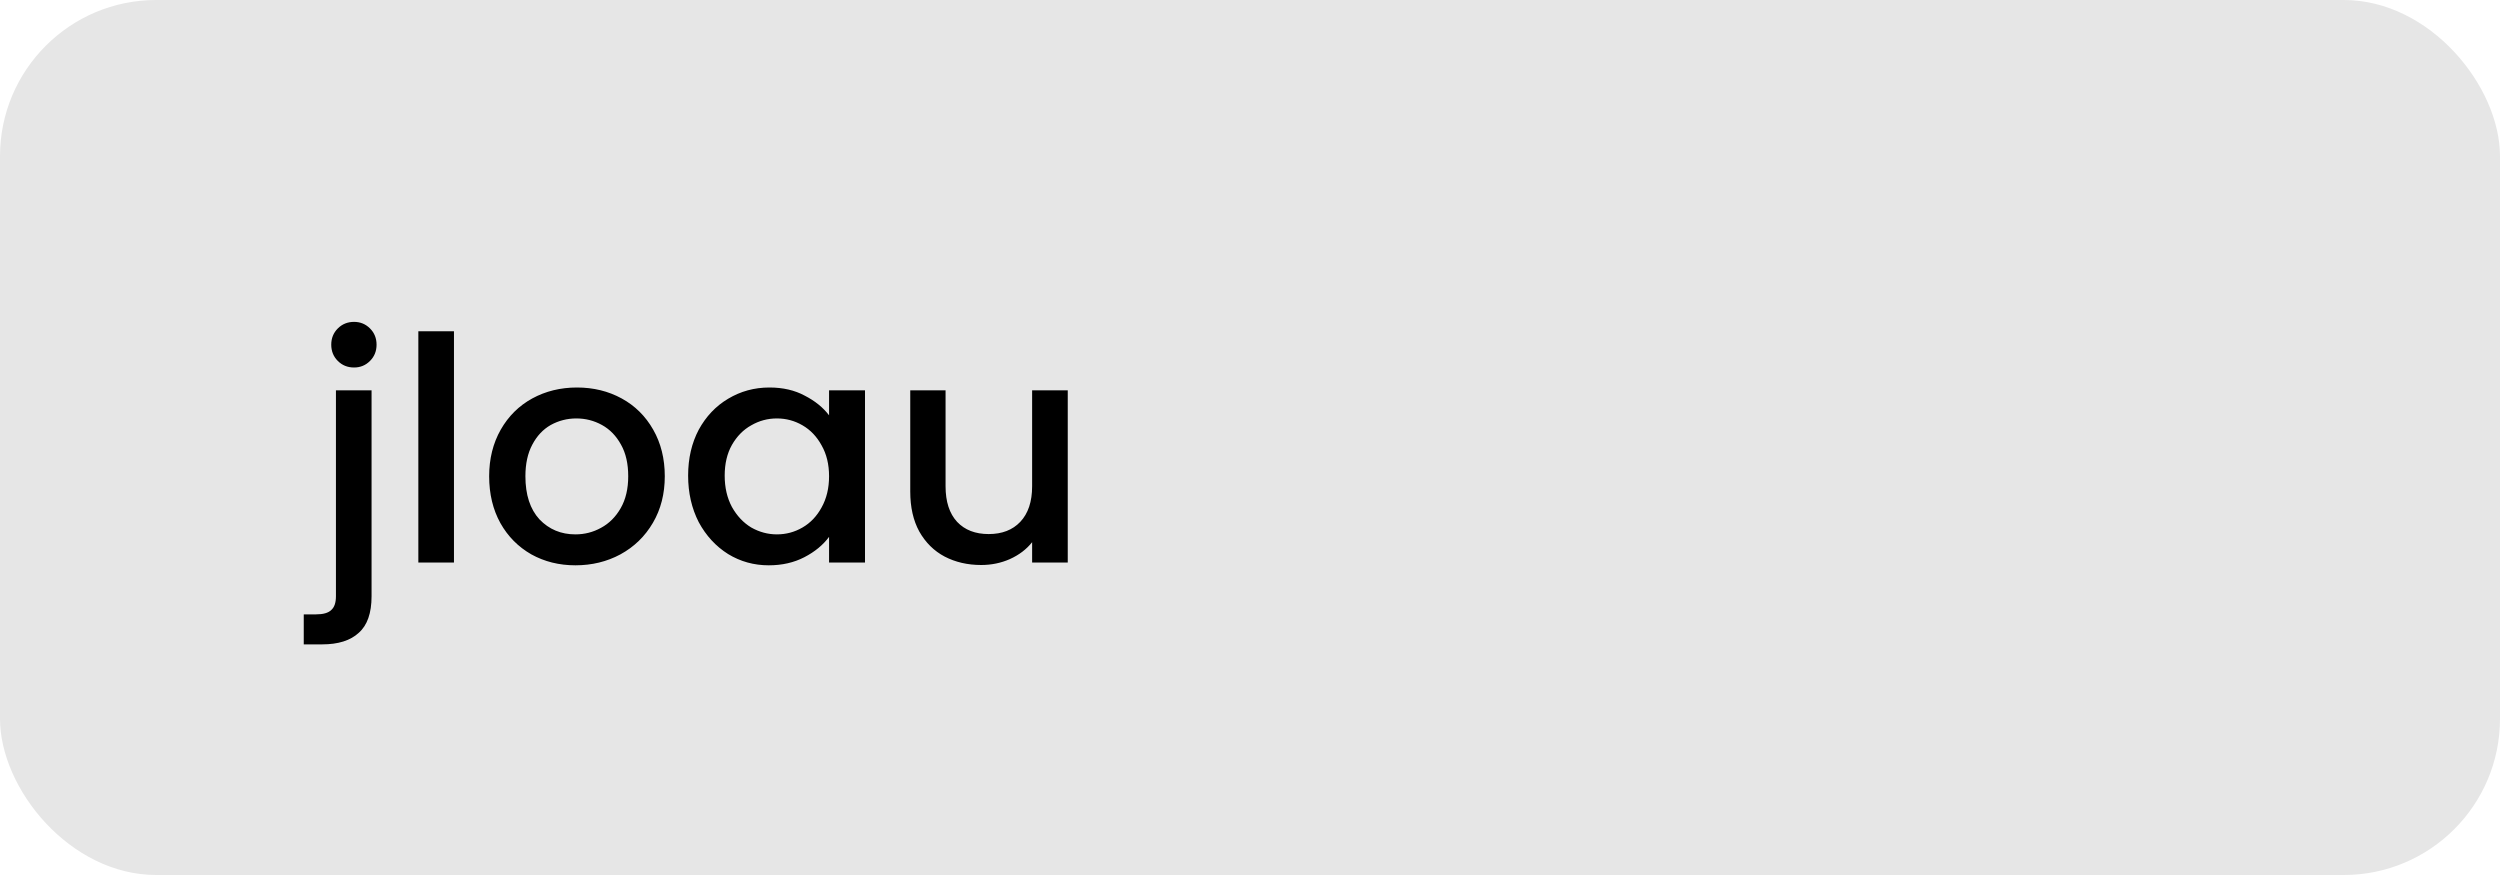 <svg width="80" height="28" viewBox="0 0 80 28" fill="none" xmlns="http://www.w3.org/2000/svg">
<rect width="80" height="28" rx="5" fill="#E6E6E6"/>
<path d="M11.33 11.76C11.123 11.76 10.95 11.69 10.81 11.55C10.67 11.41 10.6 11.237 10.6 11.03C10.6 10.823 10.67 10.65 10.81 10.51C10.95 10.37 11.123 10.3 11.33 10.3C11.53 10.3 11.7 10.37 11.84 10.51C11.98 10.65 12.05 10.823 12.05 11.03C12.05 11.237 11.98 11.41 11.84 11.55C11.7 11.69 11.53 11.76 11.33 11.76ZM11.89 19.08C11.89 19.62 11.753 20.01 11.48 20.25C11.213 20.497 10.823 20.62 10.31 20.62H9.72V19.66H10.11C10.343 19.66 10.507 19.613 10.6 19.52C10.7 19.433 10.75 19.287 10.75 19.08V12.49H11.89V19.08ZM14.527 10.6V18H13.387V10.6H14.527ZM18.413 18.09C17.893 18.09 17.423 17.973 17.003 17.74C16.583 17.5 16.253 17.167 16.013 16.74C15.773 16.307 15.653 15.807 15.653 15.24C15.653 14.68 15.777 14.183 16.023 13.75C16.27 13.317 16.607 12.983 17.033 12.75C17.46 12.517 17.937 12.4 18.463 12.4C18.99 12.4 19.467 12.517 19.893 12.75C20.32 12.983 20.657 13.317 20.903 13.75C21.15 14.183 21.273 14.68 21.273 15.24C21.273 15.8 21.147 16.297 20.893 16.73C20.64 17.163 20.293 17.5 19.853 17.74C19.42 17.973 18.94 18.09 18.413 18.09ZM18.413 17.1C18.707 17.1 18.98 17.03 19.233 16.89C19.493 16.75 19.703 16.54 19.863 16.26C20.023 15.98 20.103 15.64 20.103 15.24C20.103 14.84 20.027 14.503 19.873 14.23C19.72 13.95 19.517 13.74 19.263 13.6C19.01 13.46 18.737 13.39 18.443 13.39C18.15 13.39 17.877 13.46 17.623 13.6C17.377 13.74 17.18 13.95 17.033 14.23C16.887 14.503 16.813 14.84 16.813 15.24C16.813 15.833 16.963 16.293 17.263 16.62C17.57 16.94 17.953 17.1 18.413 17.1ZM22.02 15.22C22.02 14.667 22.134 14.177 22.36 13.75C22.594 13.323 22.907 12.993 23.3 12.76C23.7 12.52 24.14 12.4 24.62 12.4C25.054 12.4 25.43 12.487 25.75 12.66C26.077 12.827 26.337 13.037 26.53 13.29V12.49H27.68V18H26.53V17.18C26.337 17.44 26.074 17.657 25.74 17.83C25.407 18.003 25.027 18.09 24.6 18.09C24.127 18.09 23.694 17.97 23.3 17.73C22.907 17.483 22.594 17.143 22.36 16.71C22.134 16.27 22.02 15.773 22.02 15.22ZM26.53 15.24C26.53 14.86 26.45 14.53 26.29 14.25C26.137 13.97 25.934 13.757 25.68 13.61C25.427 13.463 25.154 13.39 24.86 13.39C24.567 13.39 24.294 13.463 24.04 13.61C23.787 13.75 23.58 13.96 23.42 14.24C23.267 14.513 23.19 14.84 23.19 15.22C23.19 15.6 23.267 15.933 23.42 16.22C23.58 16.507 23.787 16.727 24.04 16.88C24.3 17.027 24.574 17.1 24.86 17.1C25.154 17.1 25.427 17.027 25.68 16.88C25.934 16.733 26.137 16.52 26.29 16.24C26.45 15.953 26.53 15.62 26.53 15.24ZM34.168 12.49V18H33.028V17.35C32.848 17.577 32.611 17.757 32.318 17.89C32.031 18.017 31.724 18.08 31.398 18.08C30.964 18.08 30.574 17.99 30.228 17.81C29.888 17.63 29.618 17.363 29.418 17.01C29.224 16.657 29.128 16.23 29.128 15.73V12.49H30.258V15.56C30.258 16.053 30.381 16.433 30.628 16.7C30.874 16.96 31.211 17.09 31.638 17.09C32.064 17.09 32.401 16.96 32.648 16.7C32.901 16.433 33.028 16.053 33.028 15.56V12.49H34.168Z" fill="black"/>
</svg>
